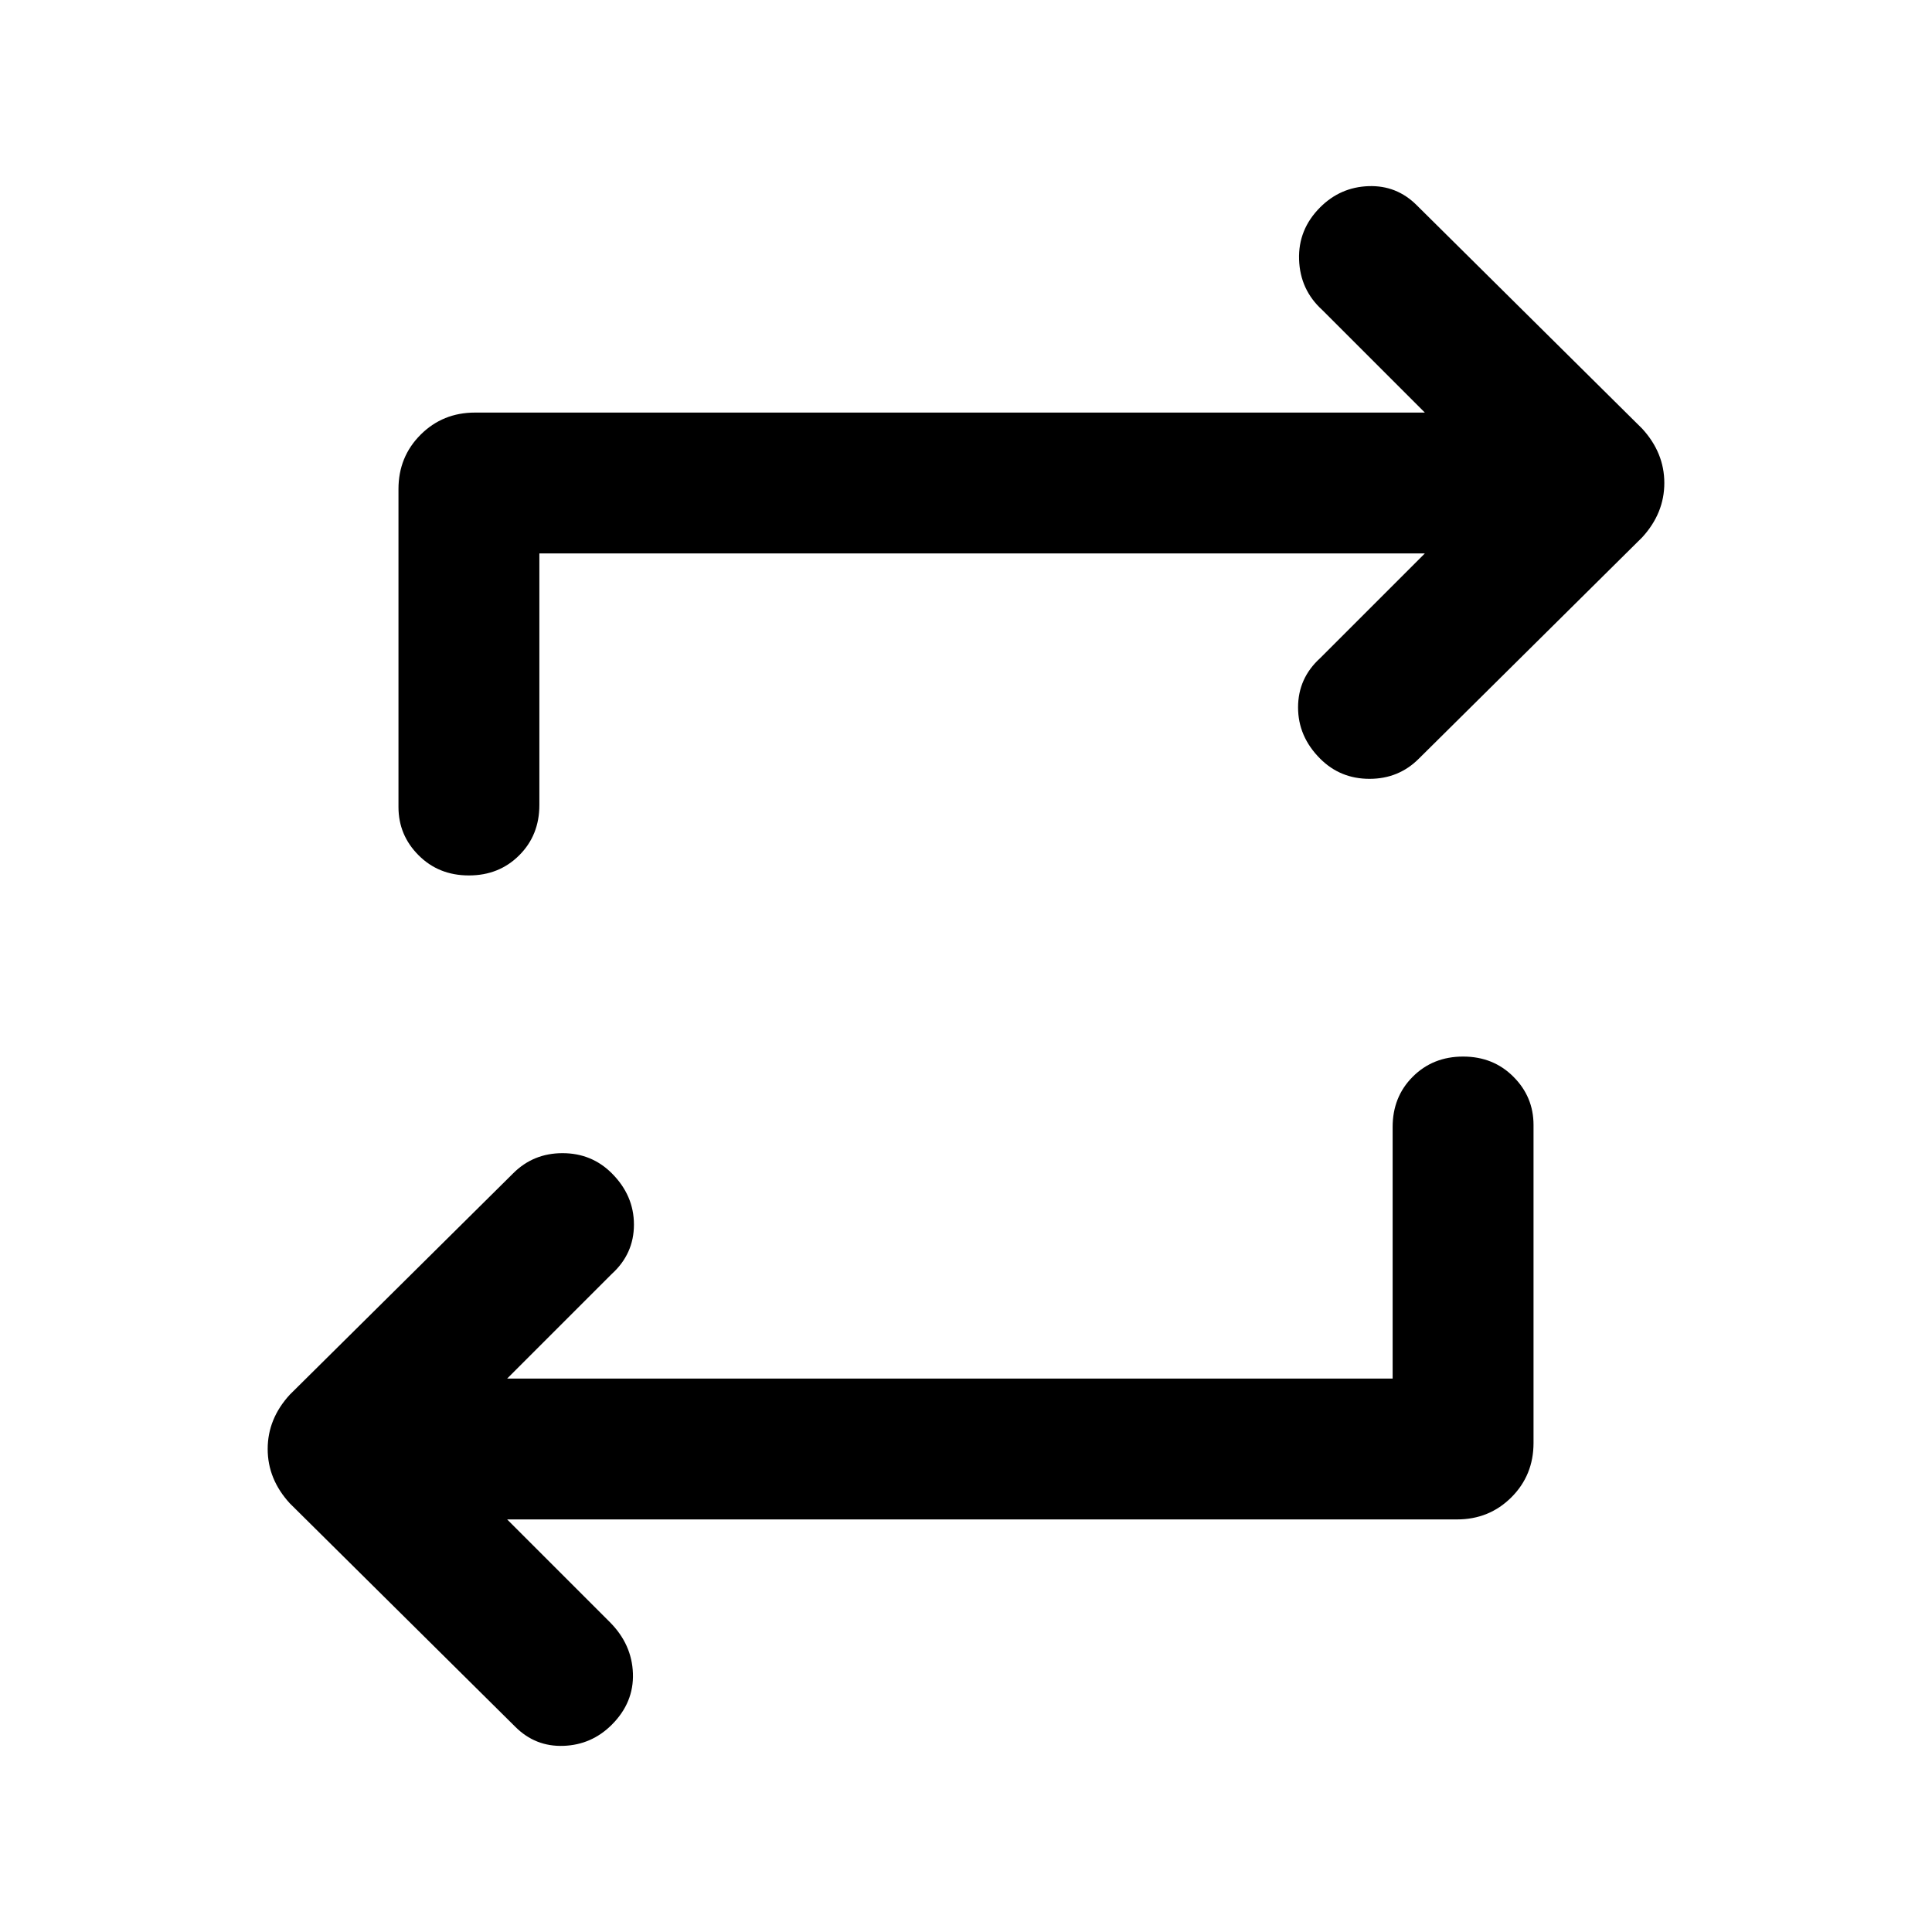 <svg xmlns="http://www.w3.org/2000/svg" height="40" width="40"><path d="M28.833 28.542V23.333Q28.833 22.708 29.25 22.292Q29.667 21.875 30.292 21.875Q30.917 21.875 31.333 22.292Q31.75 22.708 31.75 23.292V29.875Q31.75 30.542 31.292 31Q30.833 31.458 30.167 31.458H10.5L12.625 33.583Q13.083 34.042 13.104 34.646Q13.125 35.25 12.667 35.708Q12.25 36.125 11.667 36.146Q11.083 36.167 10.667 35.75L6 31.125Q5.542 30.625 5.542 30Q5.542 29.375 6 28.875L10.625 24.292Q11.042 23.875 11.646 23.875Q12.25 23.875 12.667 24.292Q13.125 24.75 13.125 25.354Q13.125 25.958 12.667 26.375L10.5 28.542ZM11.167 11.458V16.667Q11.167 17.292 10.75 17.708Q10.333 18.125 9.708 18.125Q9.083 18.125 8.667 17.708Q8.25 17.292 8.25 16.708V10.125Q8.25 9.458 8.708 9Q9.167 8.542 9.833 8.542H29.5L27.375 6.417Q26.917 6 26.896 5.375Q26.875 4.75 27.333 4.292Q27.75 3.875 28.333 3.854Q28.917 3.833 29.333 4.25L34 8.875Q34.458 9.375 34.458 10Q34.458 10.625 34 11.125L29.375 15.708Q28.958 16.125 28.354 16.125Q27.75 16.125 27.333 15.708Q26.875 15.25 26.875 14.646Q26.875 14.042 27.333 13.625L29.5 11.458Z"/></svg>